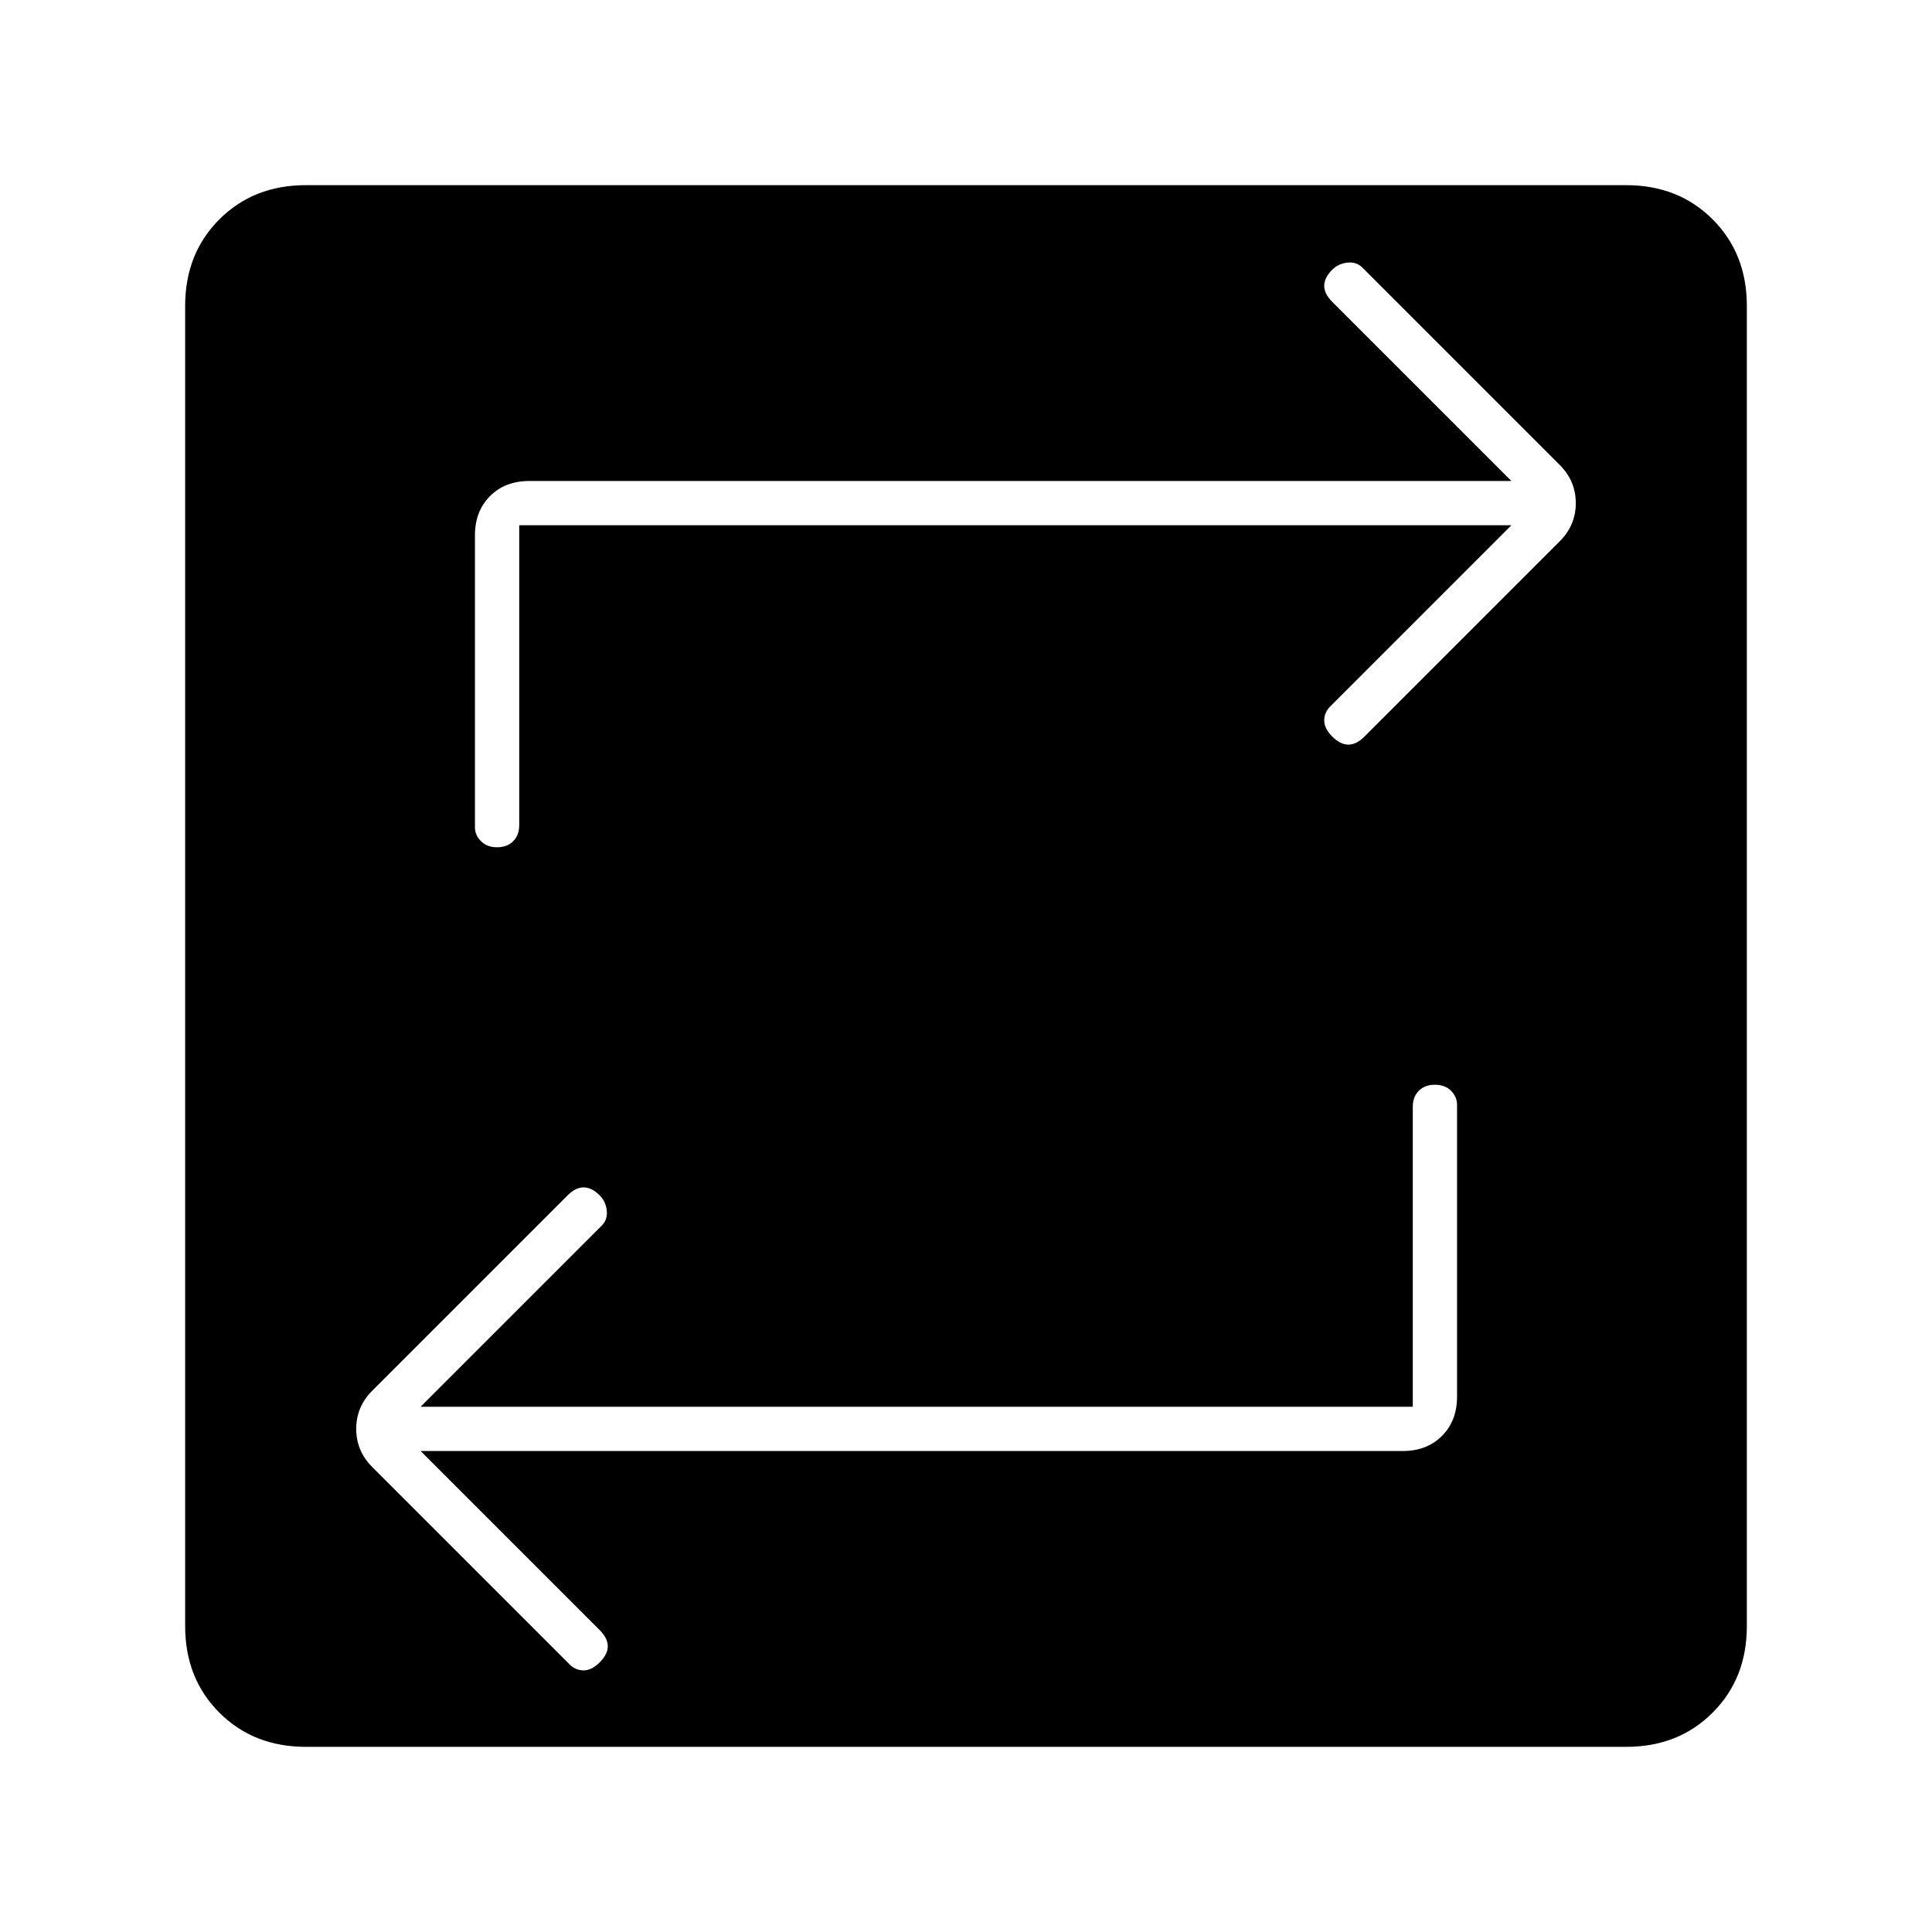 <svg xmlns="http://www.w3.org/2000/svg" width="48" height="48" viewBox="0 -960 960 960"><path d="M152-92q-26 0-43-17t-17-43v-656q0-26 17-43t43-17h656q26 0 43 17t17 43v656q0 26-17 43t-43 17H152Zm550-169H209l90-90q3-3 2.5-7.5T298-366q-4-4-8-4t-8 4l-97 97q-8 8-8 19t8 19l98 98q3 3 7 3t8-4q4-4 4-8t-4-8l-89-89h488q12 0 19.5-7.5T724-266v-145q0-4-3-7t-8-3q-5 0-8 3t-3 8v149ZM258-699h493l-90 90q-3 3-3 7t4 8q4 4 8 4t8-4l97-97q8-8 8-19t-8-19l-98-98q-3-3-7.5-2.5T662-826q-4 4-4 8t4 8l89 89H263q-12 0-19.5 7.5T236-694v145q0 4 3 7t8 3q5 0 8-3t3-8v-149Z"/></svg>